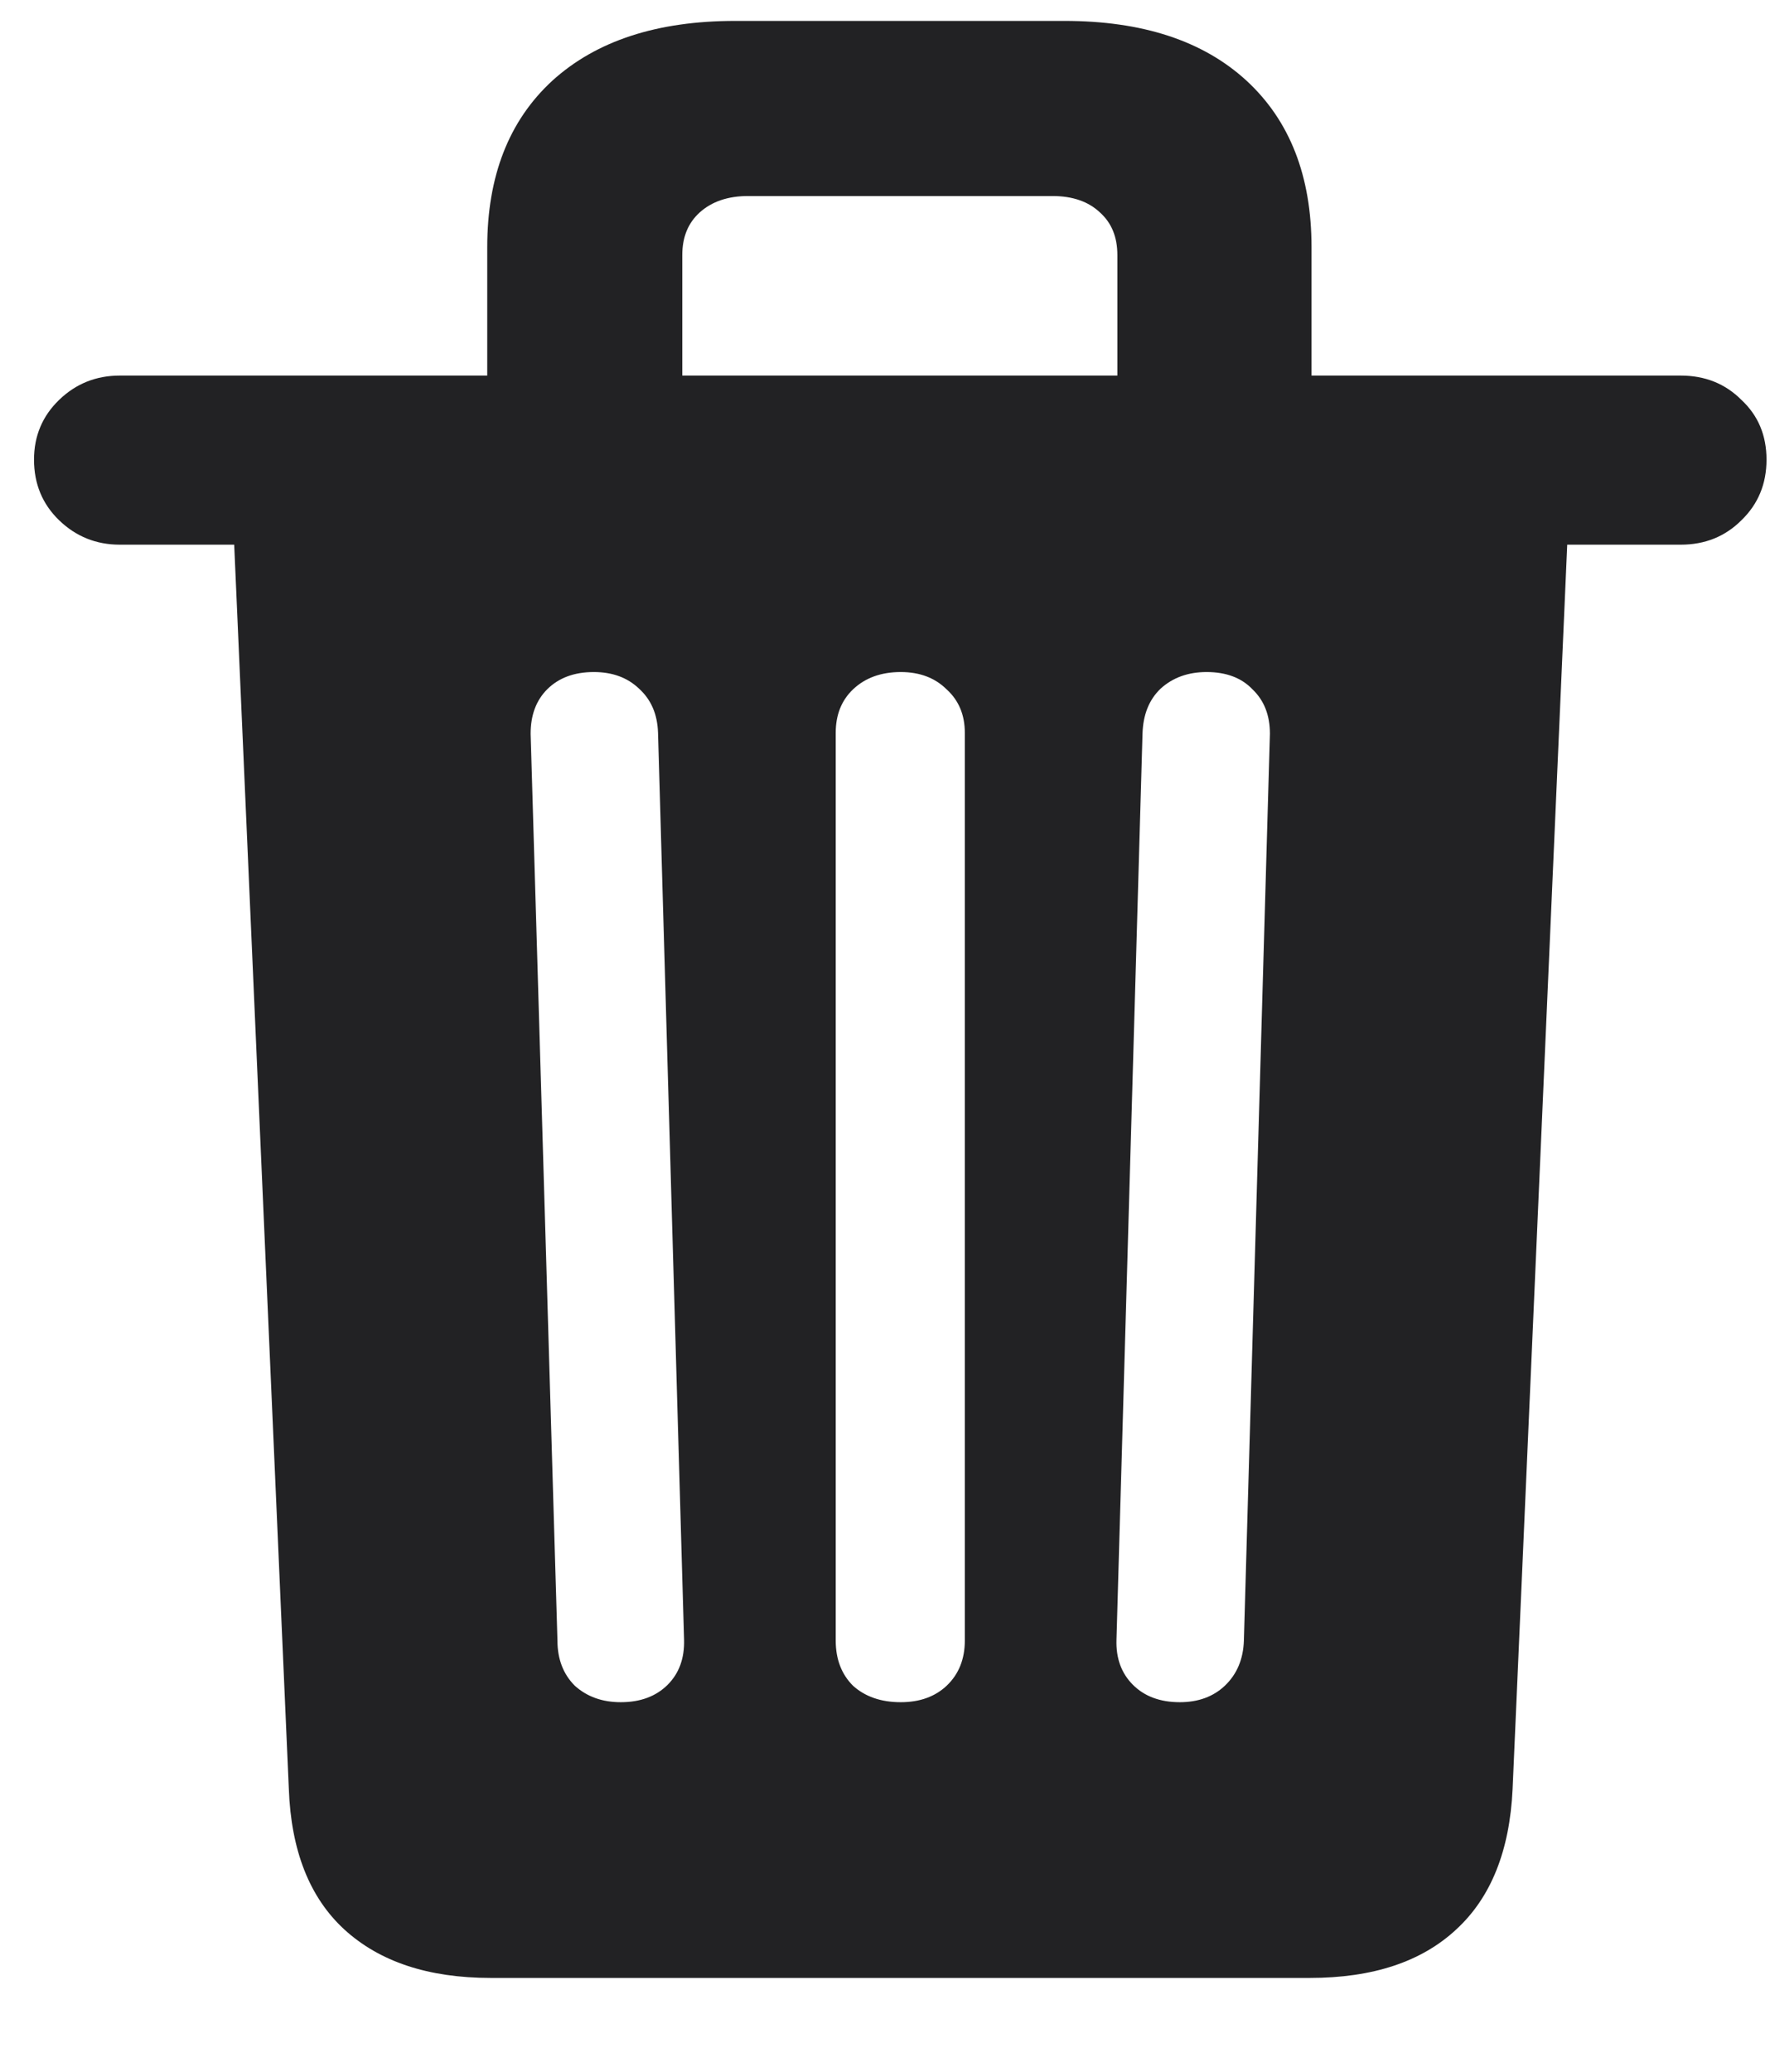 <svg width="18" height="21" viewBox="0 0 18 21" fill="none" xmlns="http://www.w3.org/2000/svg">
<path d="M4.977 20.049C4.344 20.049 3.849 19.885 3.491 19.557C3.14 19.234 2.952 18.76 2.929 18.133L2.375 5.521H1.215C0.975 5.521 0.77 5.438 0.6 5.274C0.43 5.11 0.345 4.905 0.345 4.659C0.345 4.419 0.43 4.217 0.6 4.053C0.77 3.889 0.975 3.807 1.215 3.807H17.044C17.29 3.807 17.495 3.889 17.659 4.053C17.829 4.211 17.914 4.413 17.914 4.659C17.914 4.905 17.829 5.11 17.659 5.274C17.495 5.438 17.29 5.521 17.044 5.521H15.893L15.339 18.133C15.31 18.76 15.119 19.234 14.768 19.557C14.416 19.885 13.921 20.049 13.282 20.049H4.977ZM6.295 17.254C6.494 17.254 6.652 17.195 6.77 17.078C6.887 16.961 6.942 16.809 6.937 16.621L6.673 7.428C6.667 7.24 6.603 7.091 6.479 6.979C6.362 6.868 6.21 6.812 6.022 6.812C5.823 6.812 5.665 6.871 5.548 6.988C5.437 7.1 5.381 7.249 5.381 7.437L5.653 16.63C5.653 16.817 5.712 16.97 5.829 17.087C5.952 17.198 6.107 17.254 6.295 17.254ZM9.134 17.254C9.327 17.254 9.482 17.198 9.6 17.087C9.723 16.97 9.784 16.817 9.784 16.63V7.428C9.784 7.246 9.723 7.1 9.6 6.988C9.482 6.871 9.327 6.812 9.134 6.812C8.935 6.812 8.773 6.871 8.65 6.988C8.533 7.1 8.475 7.246 8.475 7.428V16.63C8.475 16.817 8.533 16.97 8.65 17.087C8.773 17.198 8.935 17.254 9.134 17.254ZM11.964 17.254C12.151 17.254 12.304 17.198 12.421 17.087C12.544 16.97 12.608 16.817 12.614 16.63L12.878 7.437C12.878 7.249 12.819 7.1 12.702 6.988C12.591 6.871 12.435 6.812 12.236 6.812C12.049 6.812 11.894 6.868 11.771 6.979C11.653 7.091 11.592 7.243 11.586 7.437L11.322 16.621C11.316 16.809 11.372 16.961 11.489 17.078C11.606 17.195 11.765 17.254 11.964 17.254ZM4.941 4.141V2.506C4.941 1.785 5.161 1.223 5.601 0.818C6.046 0.414 6.664 0.212 7.455 0.212H10.795C11.586 0.212 12.201 0.414 12.641 0.818C13.08 1.223 13.3 1.785 13.3 2.506V4.141H11.331V2.585C11.331 2.403 11.273 2.26 11.155 2.154C11.038 2.043 10.877 1.987 10.672 1.987H7.587C7.382 1.987 7.218 2.043 7.095 2.154C6.978 2.26 6.919 2.403 6.919 2.585V4.141H4.941Z" fill="#222224"/>
</svg>
